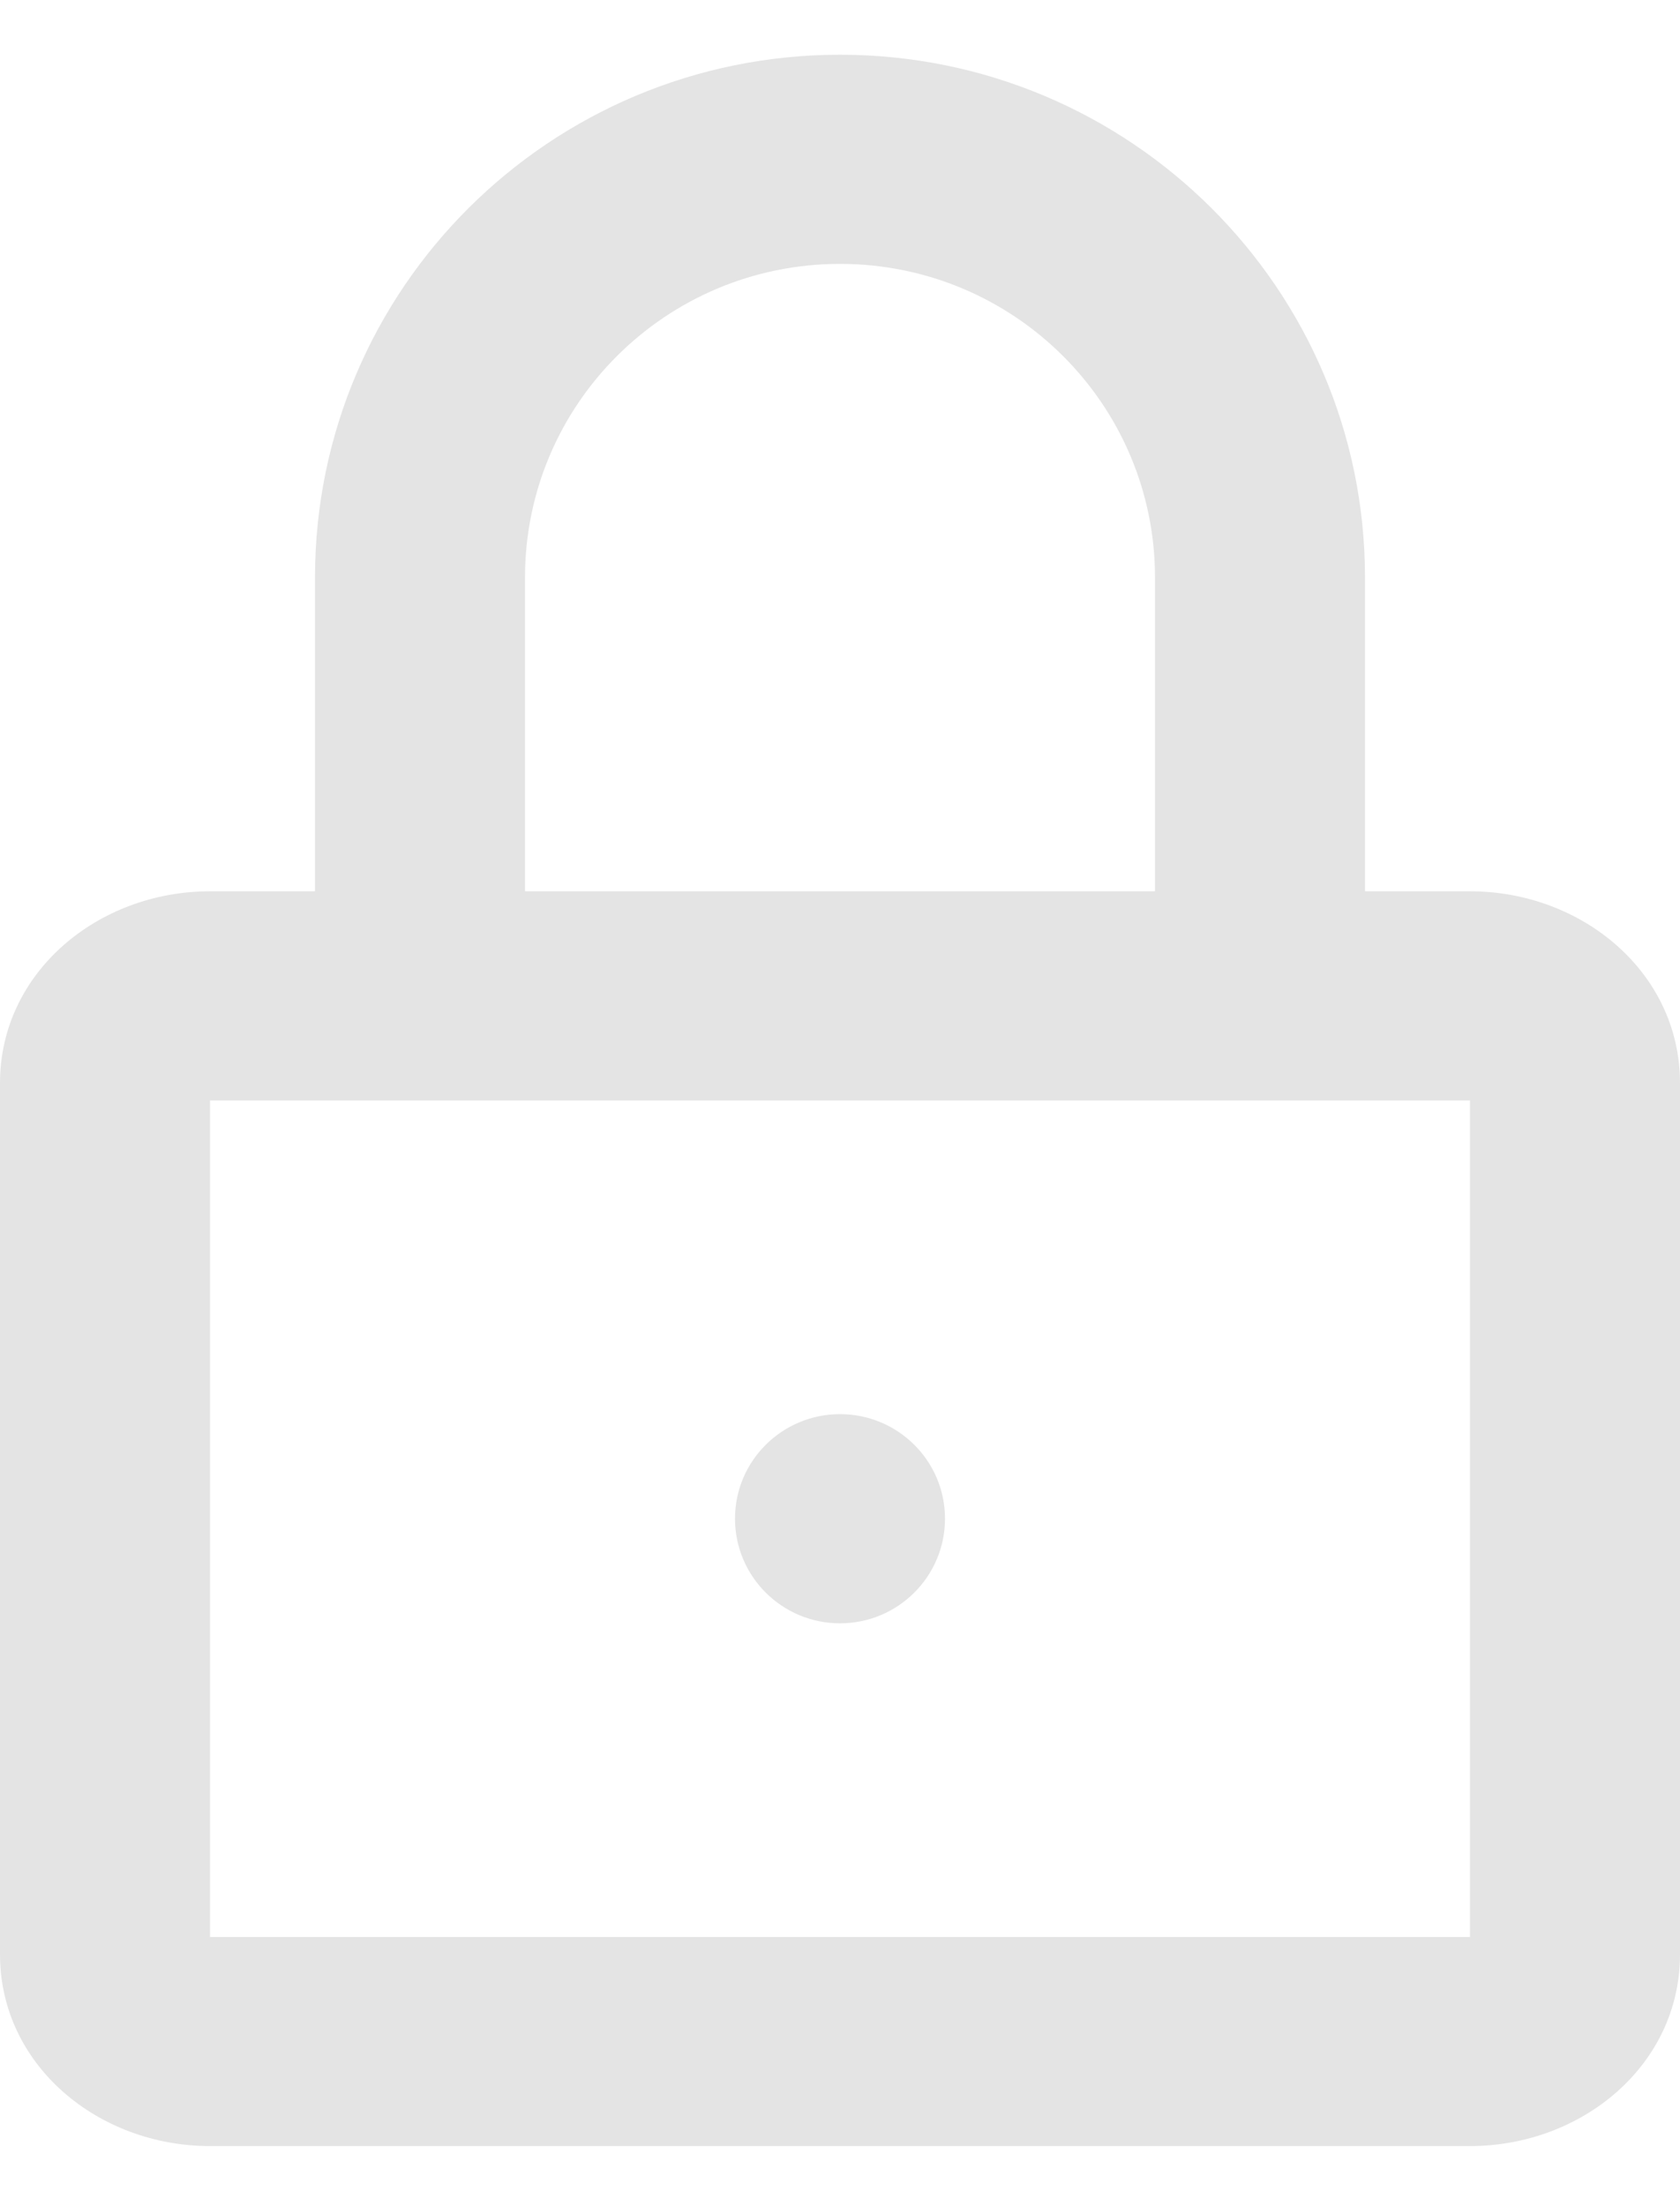 <svg width="16" height="21" viewBox="0 0 16 21" fill="none" xmlns="http://www.w3.org/2000/svg">
<path fill-rule="evenodd" clip-rule="evenodd" d="M3 5.498V8.484H2C0.932 8.484 0 9.257 0 10.309V18.604C0 19.656 0.932 20.428 2 20.428H14C15.068 20.428 16 19.656 16 18.604V10.309C16 9.257 15.068 8.484 14 8.484H13V5.498C13 2.749 10.761 0.521 8 0.521C5.239 0.521 3 2.749 3 5.498ZM11 5.498V8.484H5V5.498C5 3.848 6.343 2.512 8 2.512C9.657 2.512 11 3.848 11 5.498ZM2 18.438V10.475H14V18.438H2ZM9 14.456C9 15.006 8.552 15.452 8 15.452C7.448 15.452 7 15.006 7 14.456C7 13.906 7.448 13.461 8 13.461C8.552 13.461 9 13.906 9 14.456Z" fill="#E4E4E4"/>
</svg>

